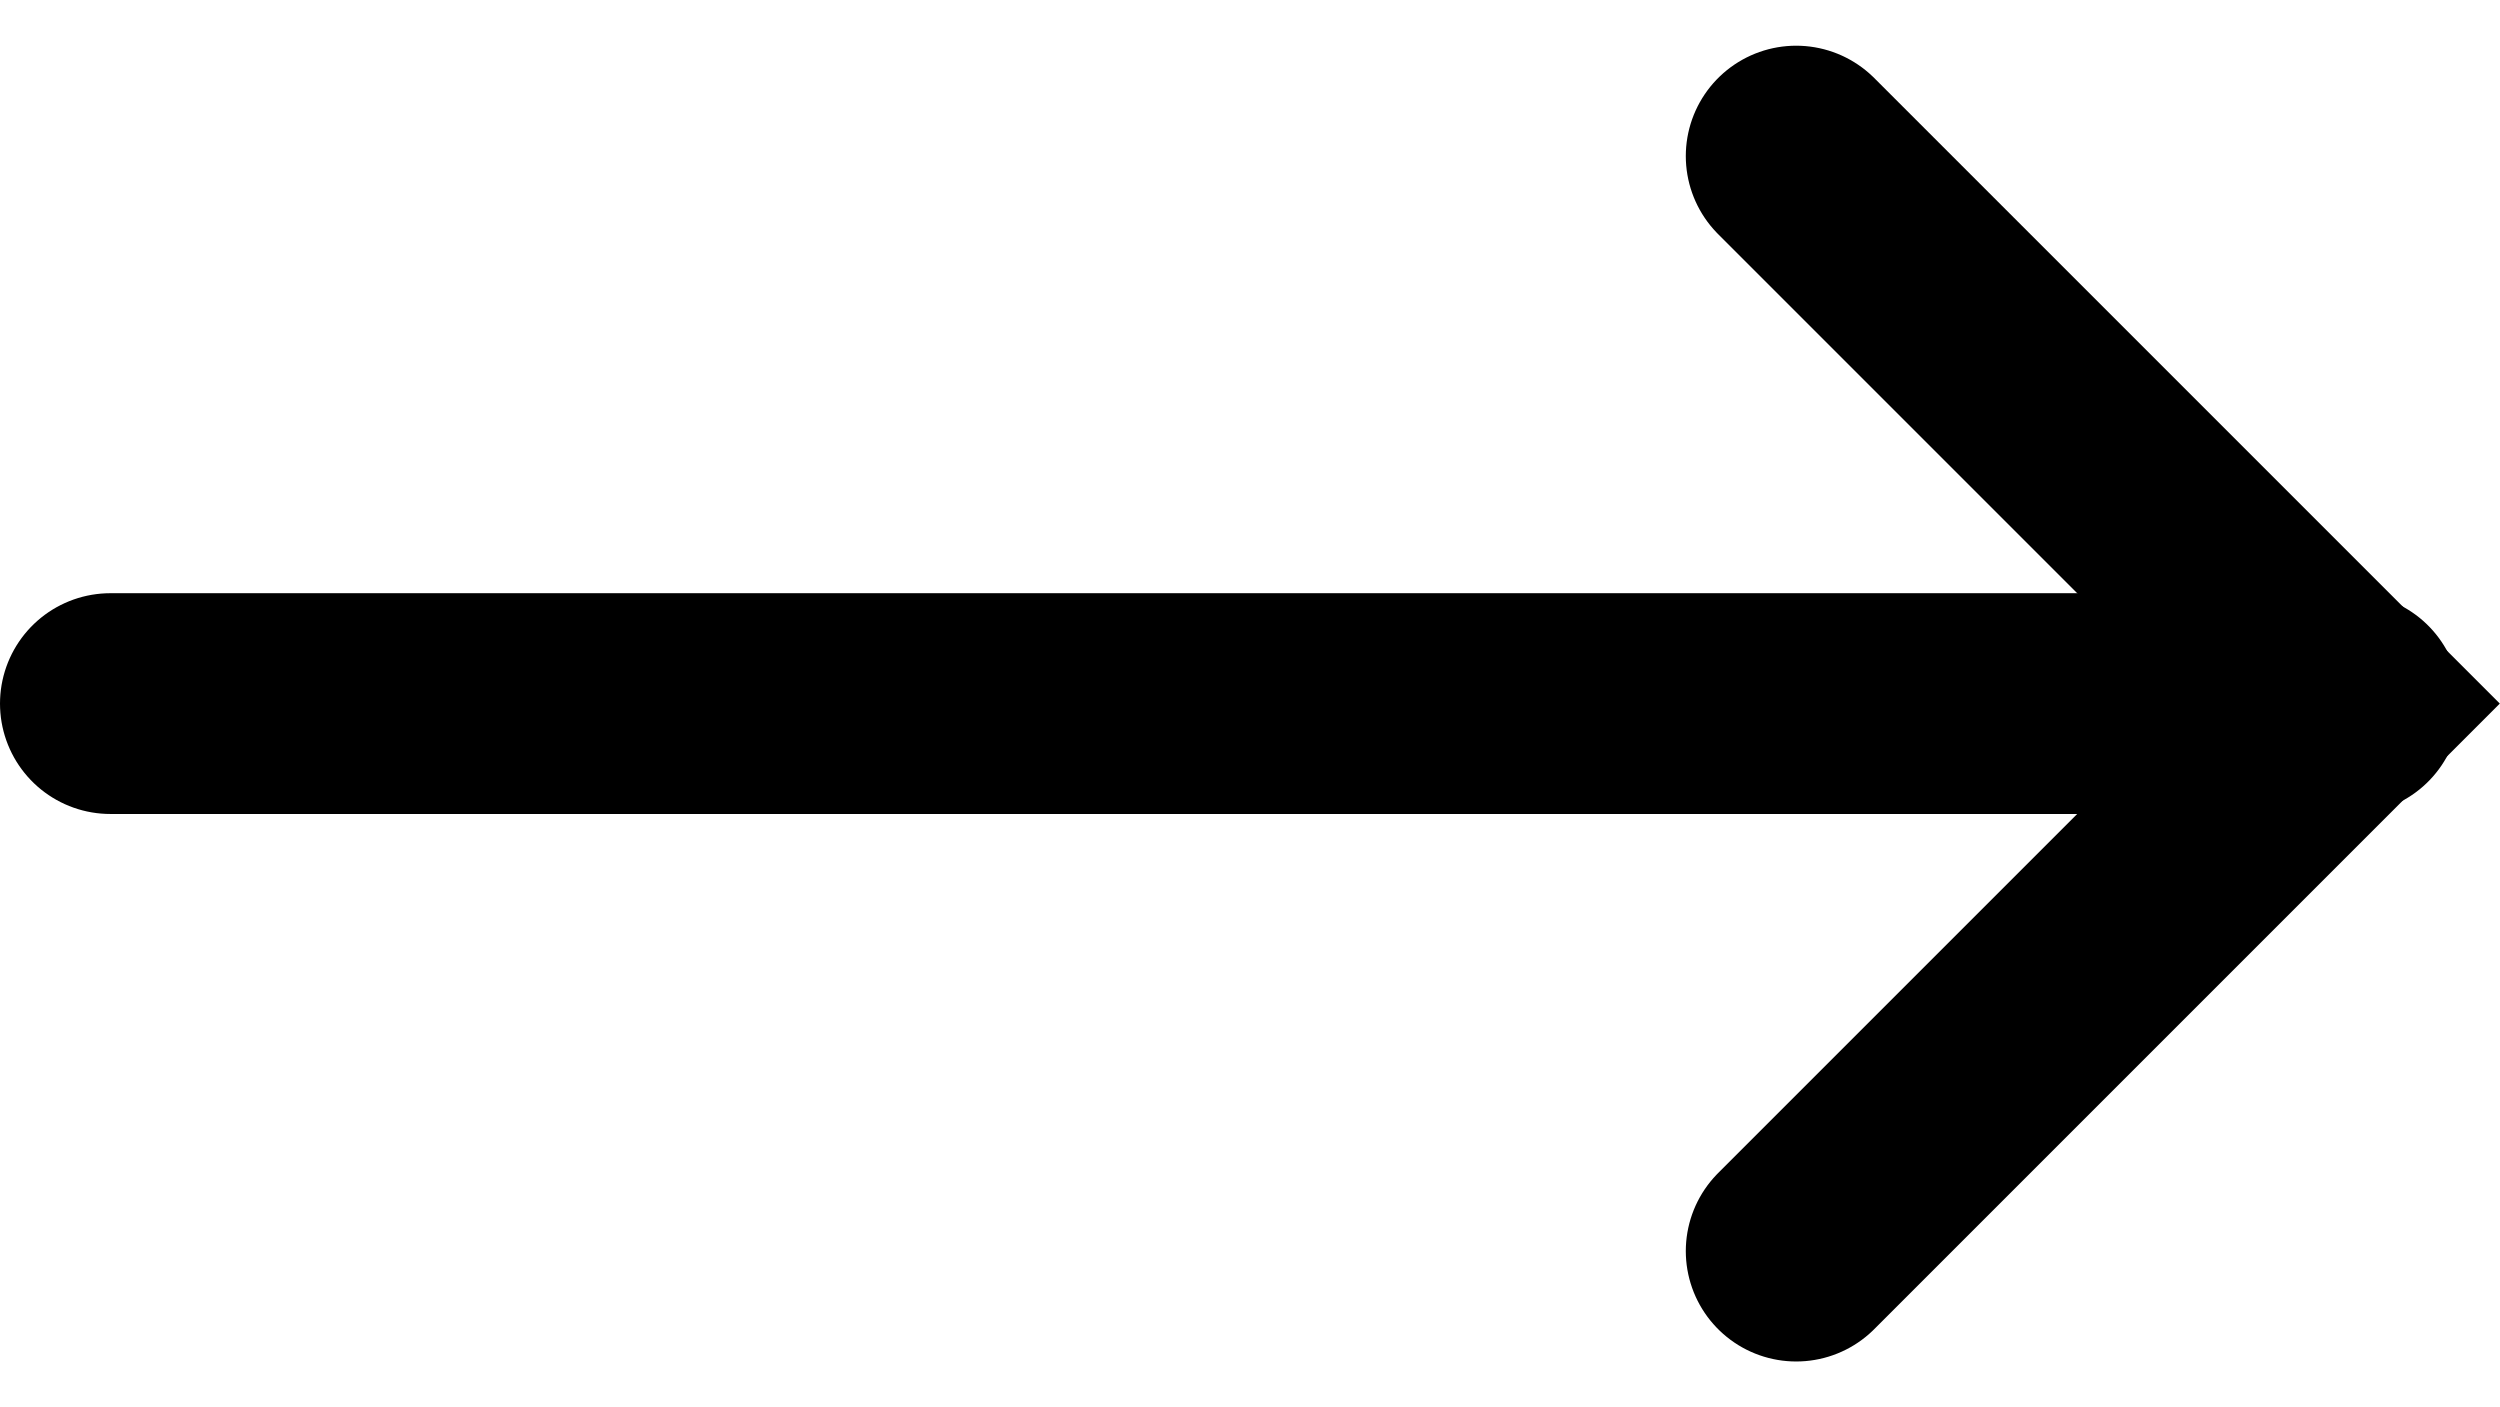 <svg xmlns="http://www.w3.org/2000/svg" width="11.324" height="6.374" viewBox="0 0 11.324 6.374">
  <g id="グループ_396" data-name="グループ 396" transform="translate(0.5 0.707)">
    <line id="線_8" data-name="線 8" x2="10.145" transform="translate(0 2.48)" fill="none" stroke="#000" stroke-linecap="round" stroke-width="1"/>
    <path id="パス_9560" data-name="パス 9560" d="M1184.836,1866.026l2.48,2.48-2.48,2.48" transform="translate(-1177.2 -1866.026)" fill="none" stroke="#000" stroke-linecap="round" stroke-width="1"/>
  </g>
</svg>
